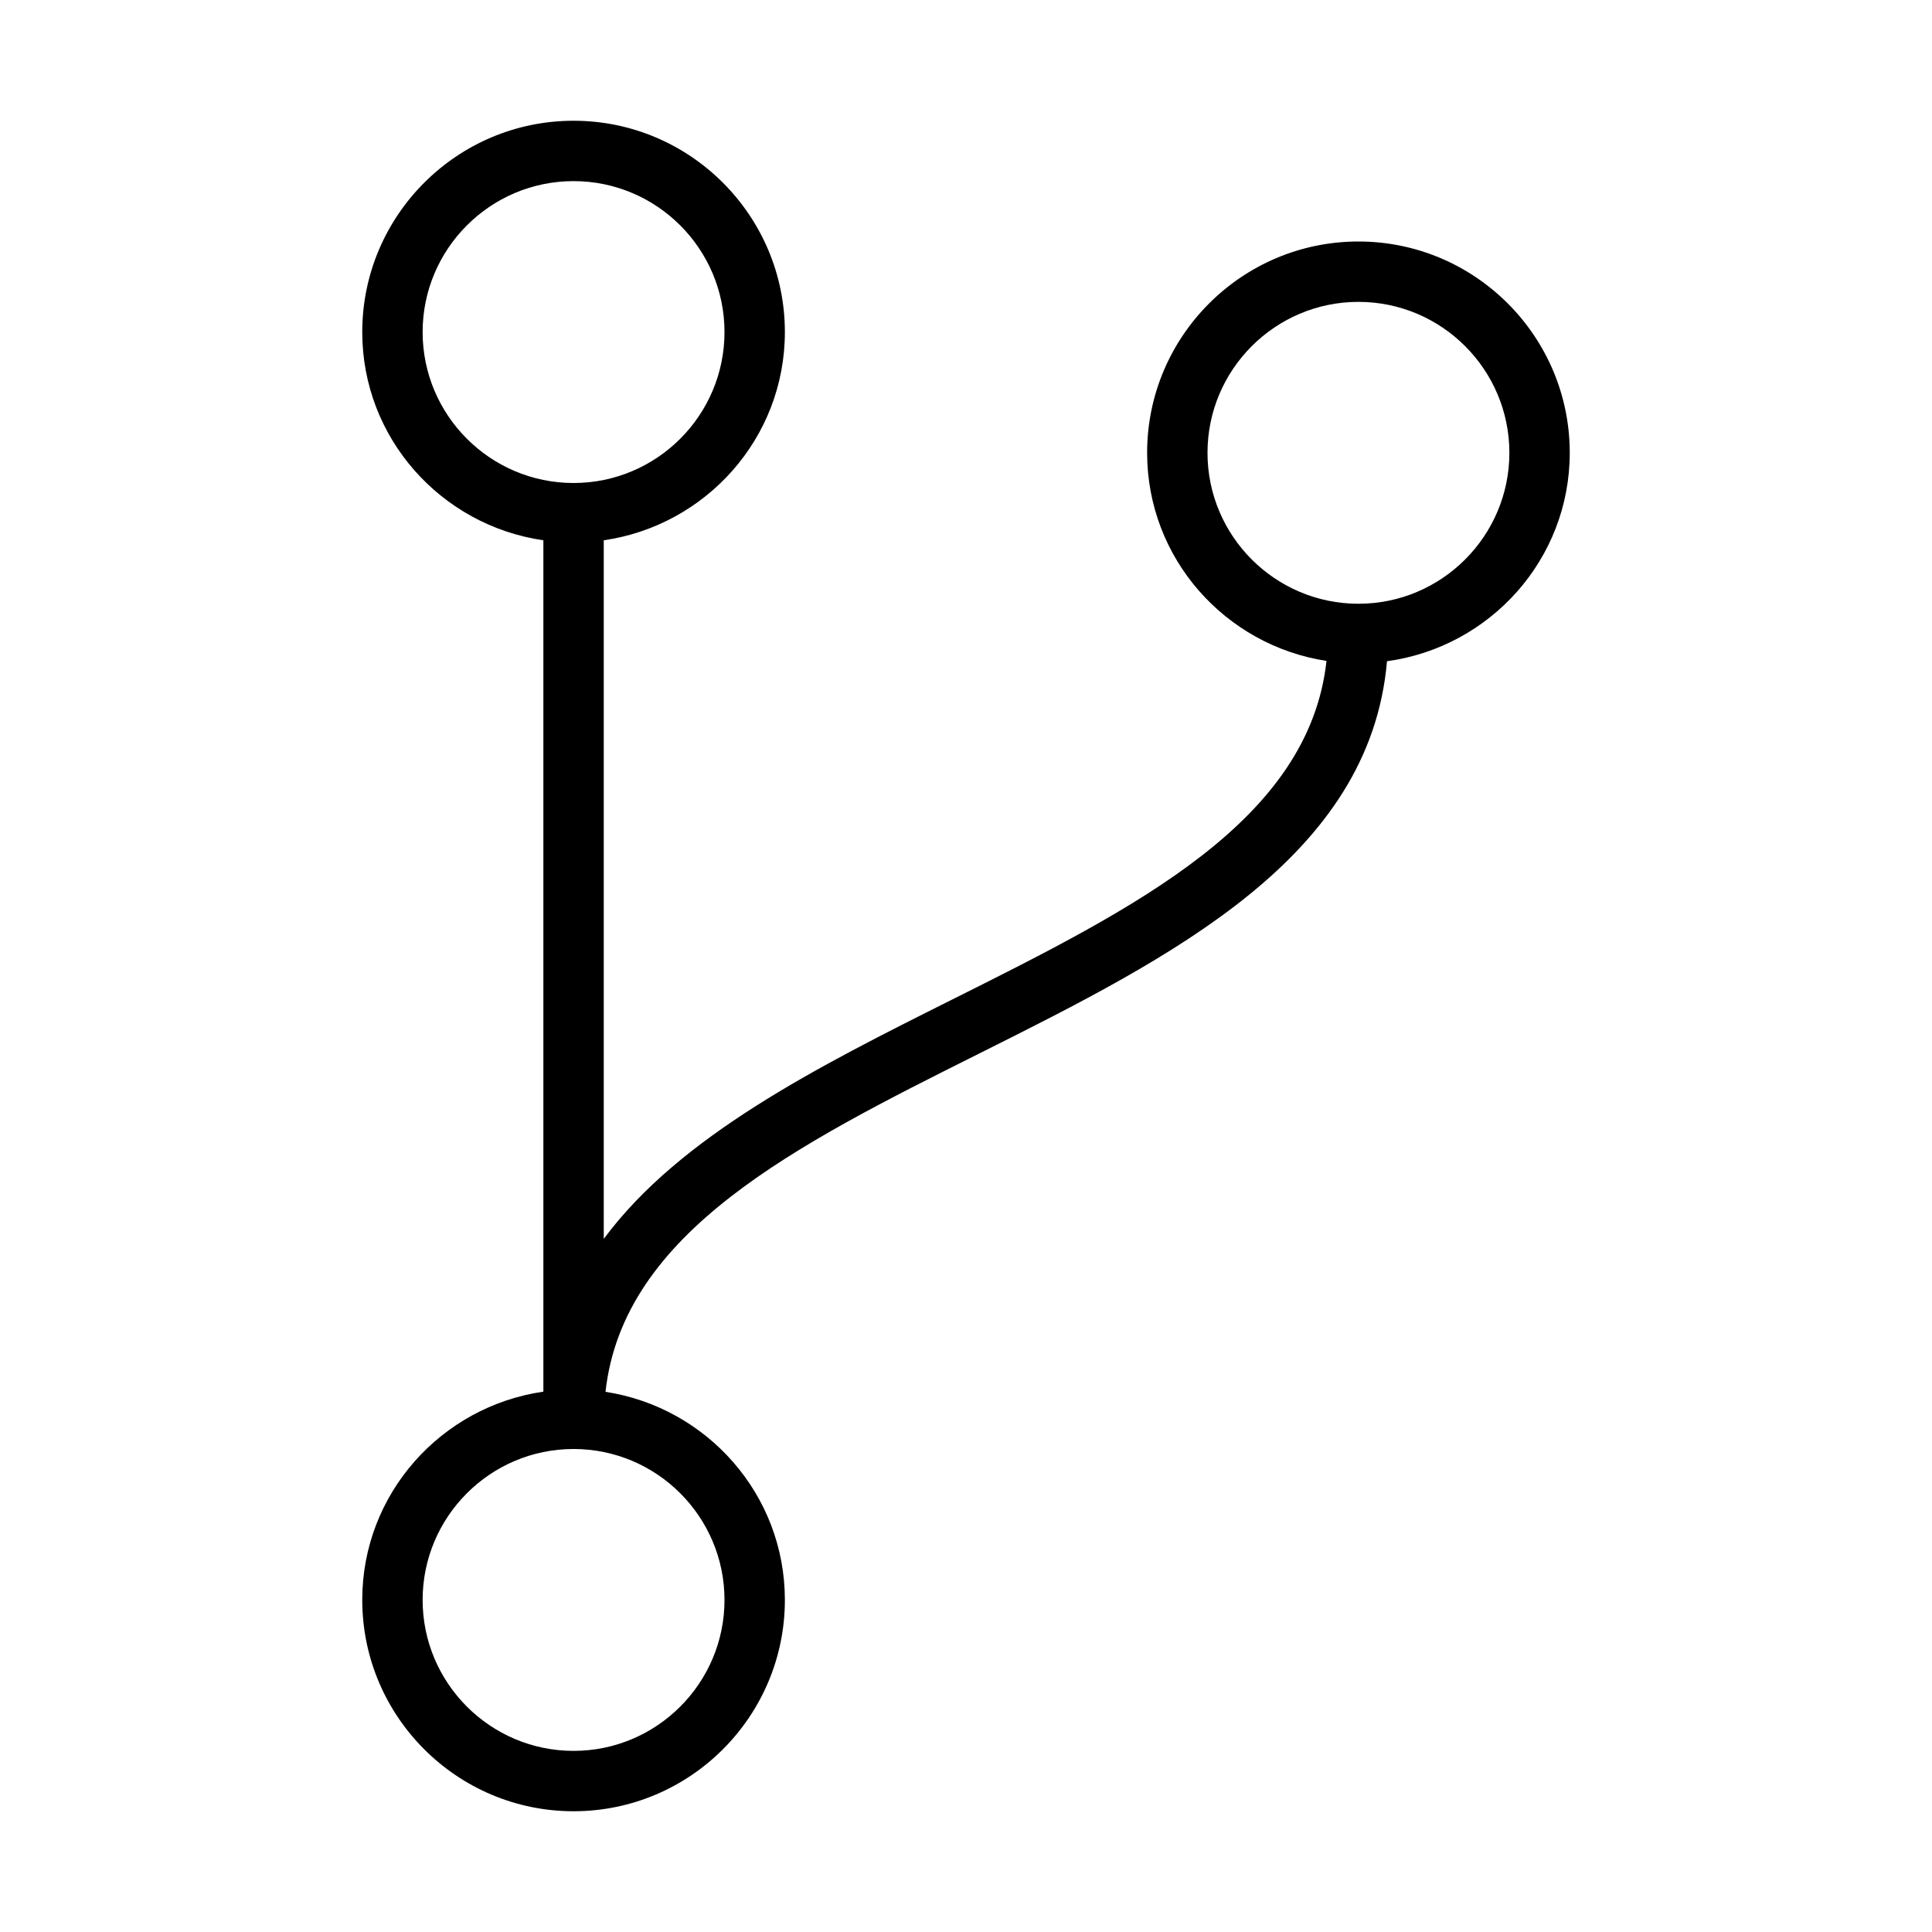 <svg version="1.1" xmlns="http://www.w3.org/2000/svg" width="32" height="32" viewBox="0 0 32 32">
<title>code-fork</title>
<path d="M26 7.5c0-1.93-1.57-3.5-3.5-3.5s-3.5 1.57-3.5 3.5c0 1.749 1.293 3.189 2.971 3.447-0.292 2.65-3.161 4.089-6.195 5.606-2.233 1.117-4.513 2.262-5.776 3.967v-11.571c1.692-0.245 3-1.691 3-3.449 0-1.93-1.57-3.5-3.5-3.5s-3.5 1.57-3.5 3.5c0 1.759 1.308 3.204 3 3.449v14.101c-1.692 0.245-3 1.691-3 3.449 0 1.931 1.57 3.501 3.5 3.501s3.5-1.57 3.5-3.5c0-1.749-1.293-3.189-2.971-3.447 0.292-2.65 3.161-4.089 6.195-5.606 3.185-1.593 6.467-3.242 6.749-6.495 1.704-0.233 3.027-1.684 3.027-3.452zM7 5.5c0-1.378 1.121-2.5 2.5-2.5s2.5 1.122 2.5 2.5-1.121 2.5-2.5 2.5-2.5-1.122-2.5-2.5zM12 26.5c0 1.378-1.121 2.5-2.5 2.5s-2.5-1.122-2.5-2.5 1.121-2.5 2.5-2.5 2.5 1.122 2.5 2.5zM22.5 10c-1.379 0-2.5-1.122-2.5-2.5s1.121-2.5 2.5-2.5 2.5 1.122 2.5 2.5-1.121 2.5-2.5 2.5z"></path>
</svg>
